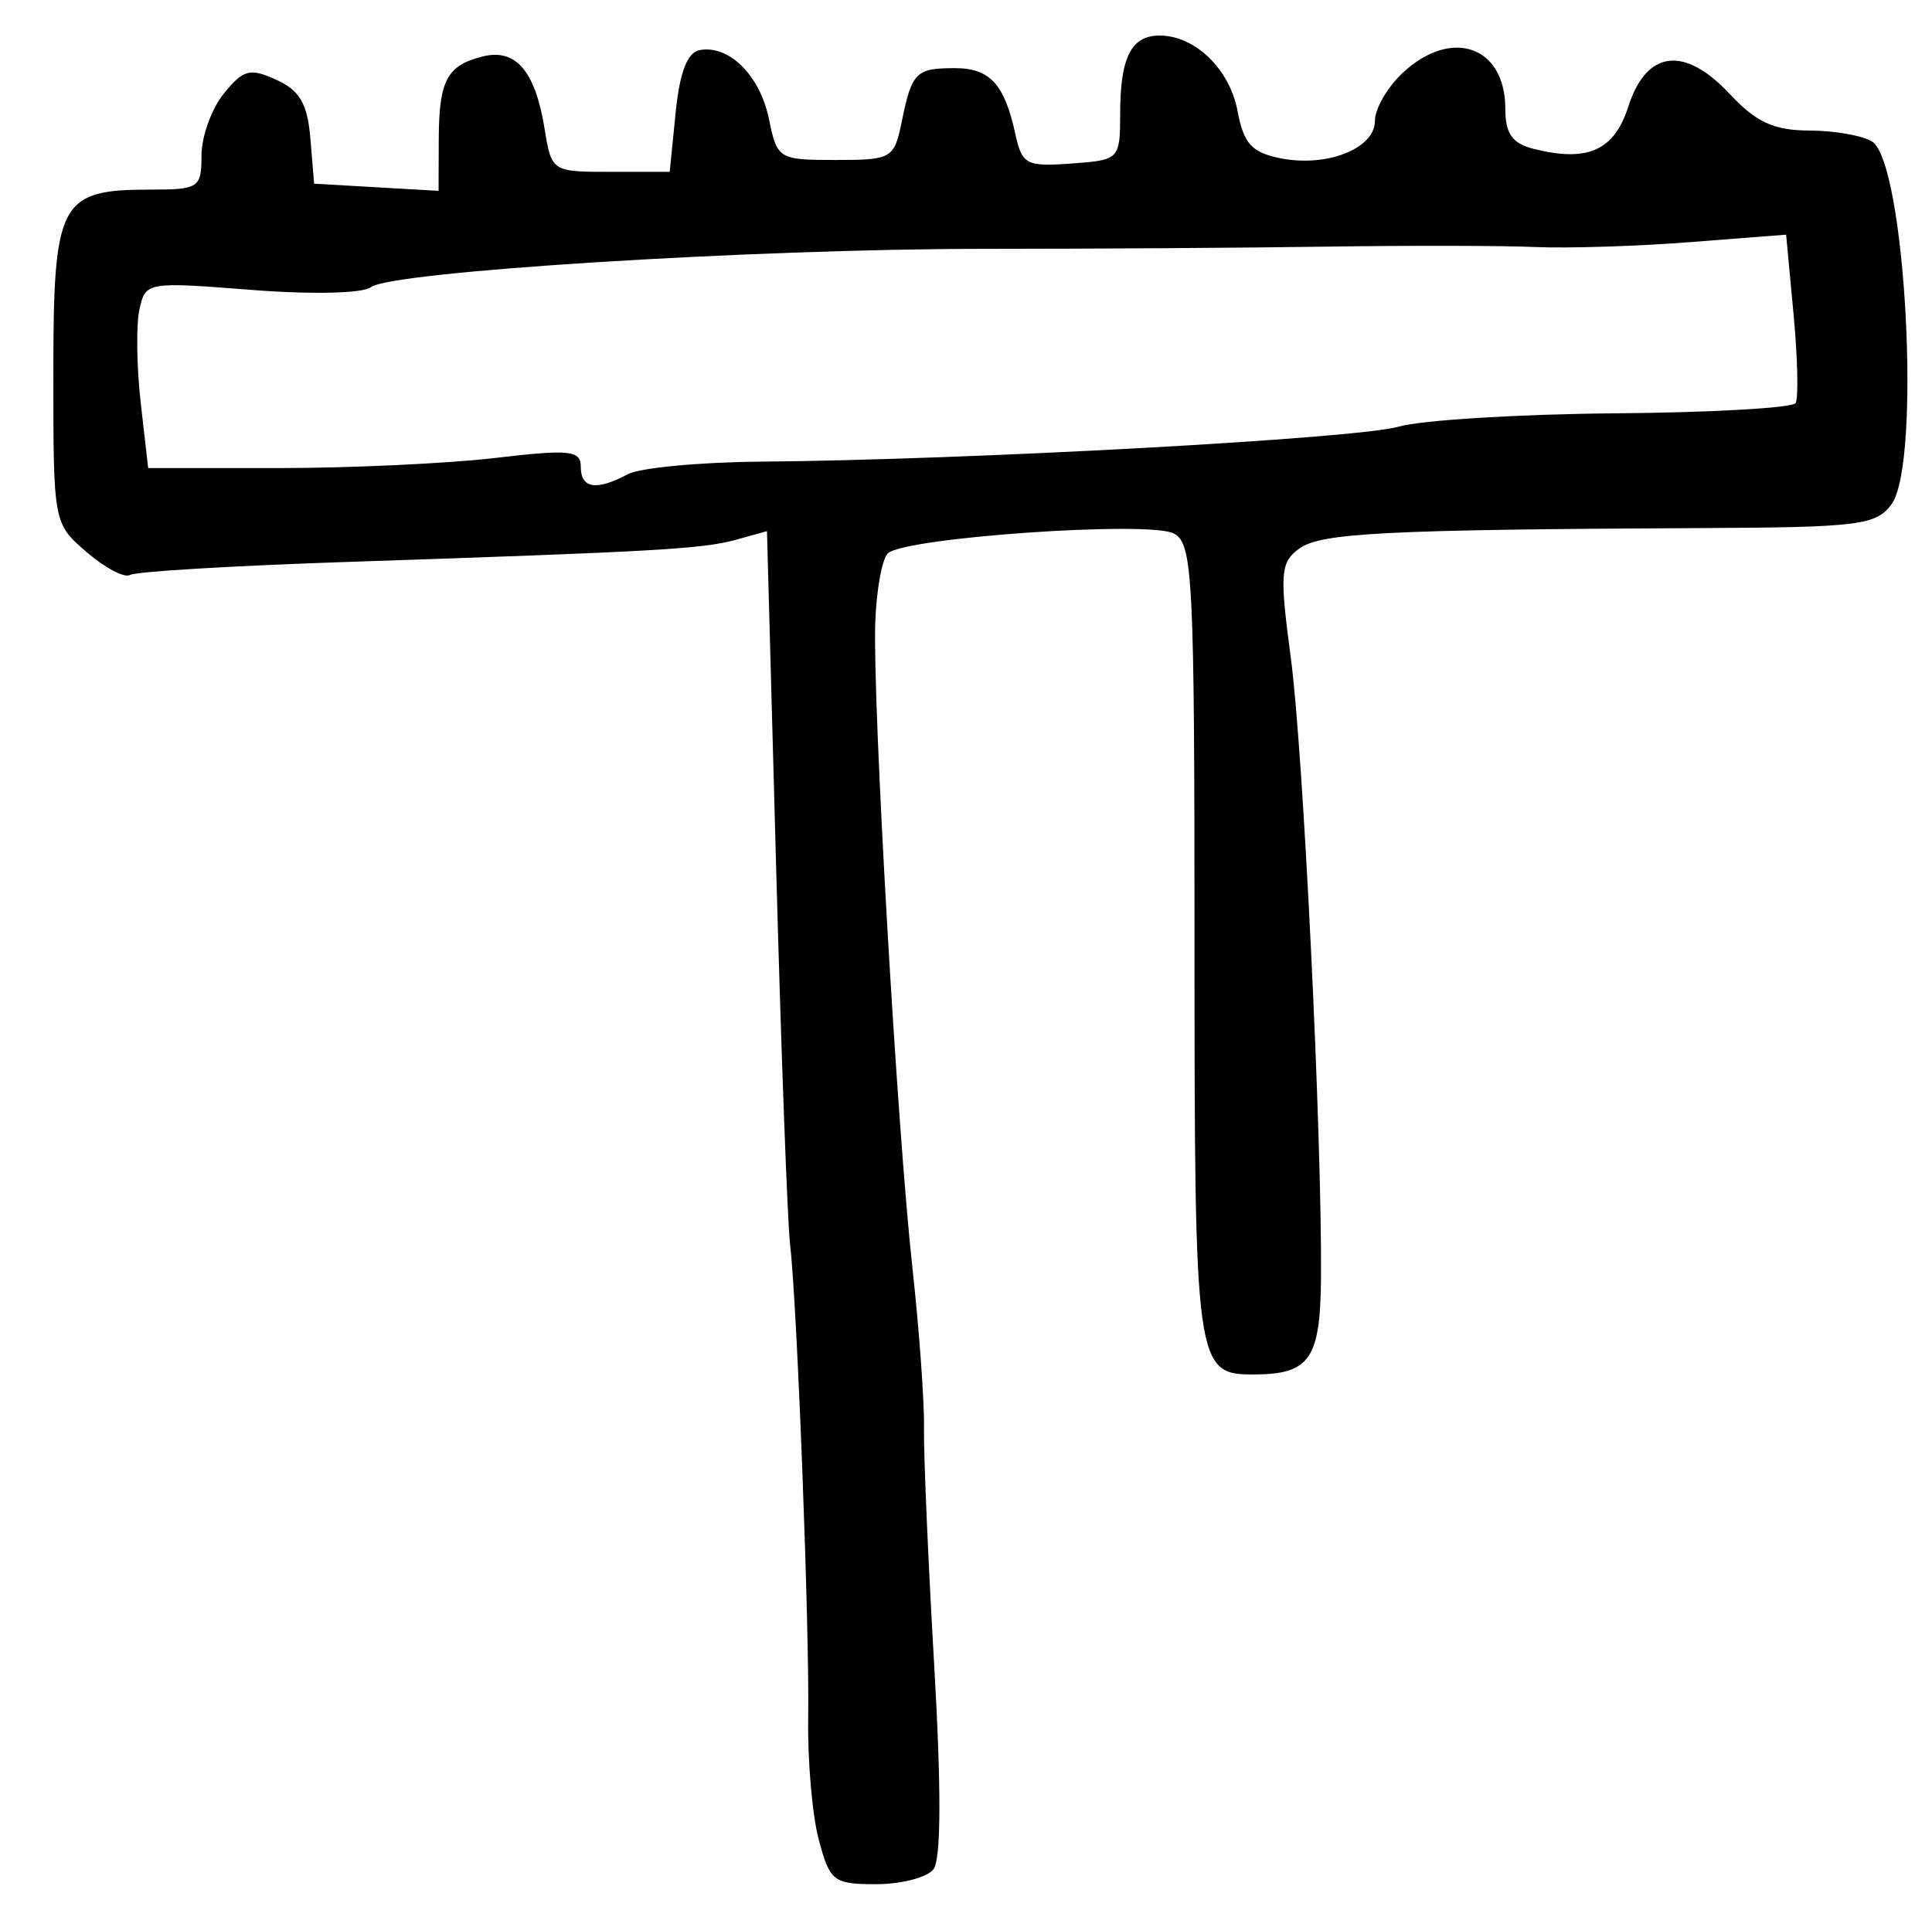 <?xml version="1.0" encoding="UTF-8" standalone="no"?>
<!-- Created with Inkscape (http://www.inkscape.org/) -->

<svg
   version="1.1"
   id="svg75"
   width="217.333"
   height="216"
   viewBox="0 0 217.333 216"
   xmlns="http://www.w3.org/2000/svg"
   xmlns:svg="http://www.w3.org/2000/svg">
  <defs
     id="defs79" />
  <g
     id="g81">
    <path
       style="fill:#000000;stroke-width:1.333"
       d="M 92.105,207 C 91.374,204.25 90.838,198.1 90.914,193.333 91.074,183.376 89.683,146.94 88.877,140 88.579,137.433 87.872,118.33 87.307,97.548 L 86.278,59.763 82.806,60.726 c -3.768,1.044 -8.887,1.336 -43.937,2.507 -12.722,0.425 -23.629,1.08 -24.237,1.456 -0.608,0.376 -2.799,-0.773 -4.868,-2.554 -3.76,-3.234 -3.763,-3.25 -3.763,-20.124 0,-19.363 0.695,-20.678 10.922,-20.678 5.446,0 5.745,-0.201 5.745,-3.852 0,-2.119 1.13,-5.247 2.51,-6.952 2.194,-2.71 2.938,-2.905 5.916,-1.548 2.637,1.202 3.5,2.695 3.823,6.619 l 0.418,5.067 7,0.403 7,0.403 0.02,-5.736 c 0.024,-6.694 0.902,-8.365 4.931,-9.382 3.71,-0.937 5.913,1.61 6.96,8.049 0.799,4.918 0.818,4.93 7.445,4.93 h 6.644 l 0.667,-6.655 C 76.453,8.157 77.316,5.9 78.692,5.64 82.004,5.013 85.496,8.482 86.502,13.398 87.421,17.894 87.594,18 94,18 c 6.348,0 6.586,-0.14 7.457,-4.401 1.119,-5.472 1.582,-5.932 5.972,-5.932 3.917,0 5.572,1.805 6.787,7.401 0.748,3.443 1.238,3.703 6.297,3.333 5.443,-0.398 5.487,-0.444 5.498,-5.735 C 126.026,6.431 127.27,4 130.449,4 c 3.979,0 7.878,3.771 8.76,8.473 0.692,3.689 1.594,4.687 4.822,5.333 5.233,1.047 10.636,-1.091 10.636,-4.207 0,-1.357 1.389,-3.772 3.086,-5.366 5.508,-5.174 11.581,-3.072 11.581,4.009 0,2.801 0.782,3.904 3.198,4.511 6.065,1.522 9.046,0.19 10.635,-4.752 2.046,-6.362 6.304,-6.897 11.409,-1.431 2.98,3.19 4.965,4.103 8.96,4.118 2.822,0.011 5.996,0.567 7.052,1.236 3.766,2.383 5.58,36.182 2.191,40.816 -1.709,2.338 -3.696,2.591 -21,2.674 -35.958,0.174 -43.206,0.54 -45.625,2.31 -2.128,1.556 -2.22,2.751 -0.944,12.333 1.409,10.591 3.509,53.752 3.391,69.699 -0.068,9.119 -1.253,10.855 -7.436,10.891 -6.693,0.039 -6.79,-0.654 -6.793,-48.66 -0.003,-41.101 -0.19,-44.82 -2.319,-45.96 -2.741,-1.467 -30.403,0.459 -32.185,2.24 -0.651,0.651 -1.286,4.158 -1.41,7.792 -0.305,8.947 2.458,56.932 4.182,72.607 0.766,6.967 1.352,15.067 1.302,18 -0.05,2.933 0.465,14.933 1.145,26.667 0.81,13.99 0.78,21.907 -0.087,23 C 104.269,211.25 101.37,212 98.555,212 c -4.789,0 -5.204,-0.322 -6.449,-5 z M 70.624,53.356 c 1.347,-0.721 8.057,-1.356 14.912,-1.413 23.362,-0.191 67.118,-2.59 71.789,-3.935 2.562,-0.738 13.521,-1.414 24.354,-1.502 10.832,-0.088 19.971,-0.607 20.308,-1.152 0.337,-0.545 0.236,-5.032 -0.226,-9.971 l -0.839,-8.98 -10.795,0.841 c -5.937,0.463 -13.795,0.71 -17.462,0.549 C 169,27.632 158.5,27.613 149.333,27.749 c -9.167,0.137 -26.567,0.249 -38.667,0.25 -25.957,0.002 -66.656,2.545 -68.93,4.308 -0.921,0.713 -6.632,0.844 -13.483,0.308 C 16.503,31.695 16.36,31.721 15.682,34.842 15.304,36.579 15.371,41.3 15.831,45.333 l 0.836,7.333 h 14.667 c 8.067,0 19.017,-0.511 24.333,-1.135 8.449,-0.992 9.667,-0.866 9.667,1 0,2.441 1.758,2.715 5.291,0.825 z"
       id="path928" />
  </g>
</svg>
